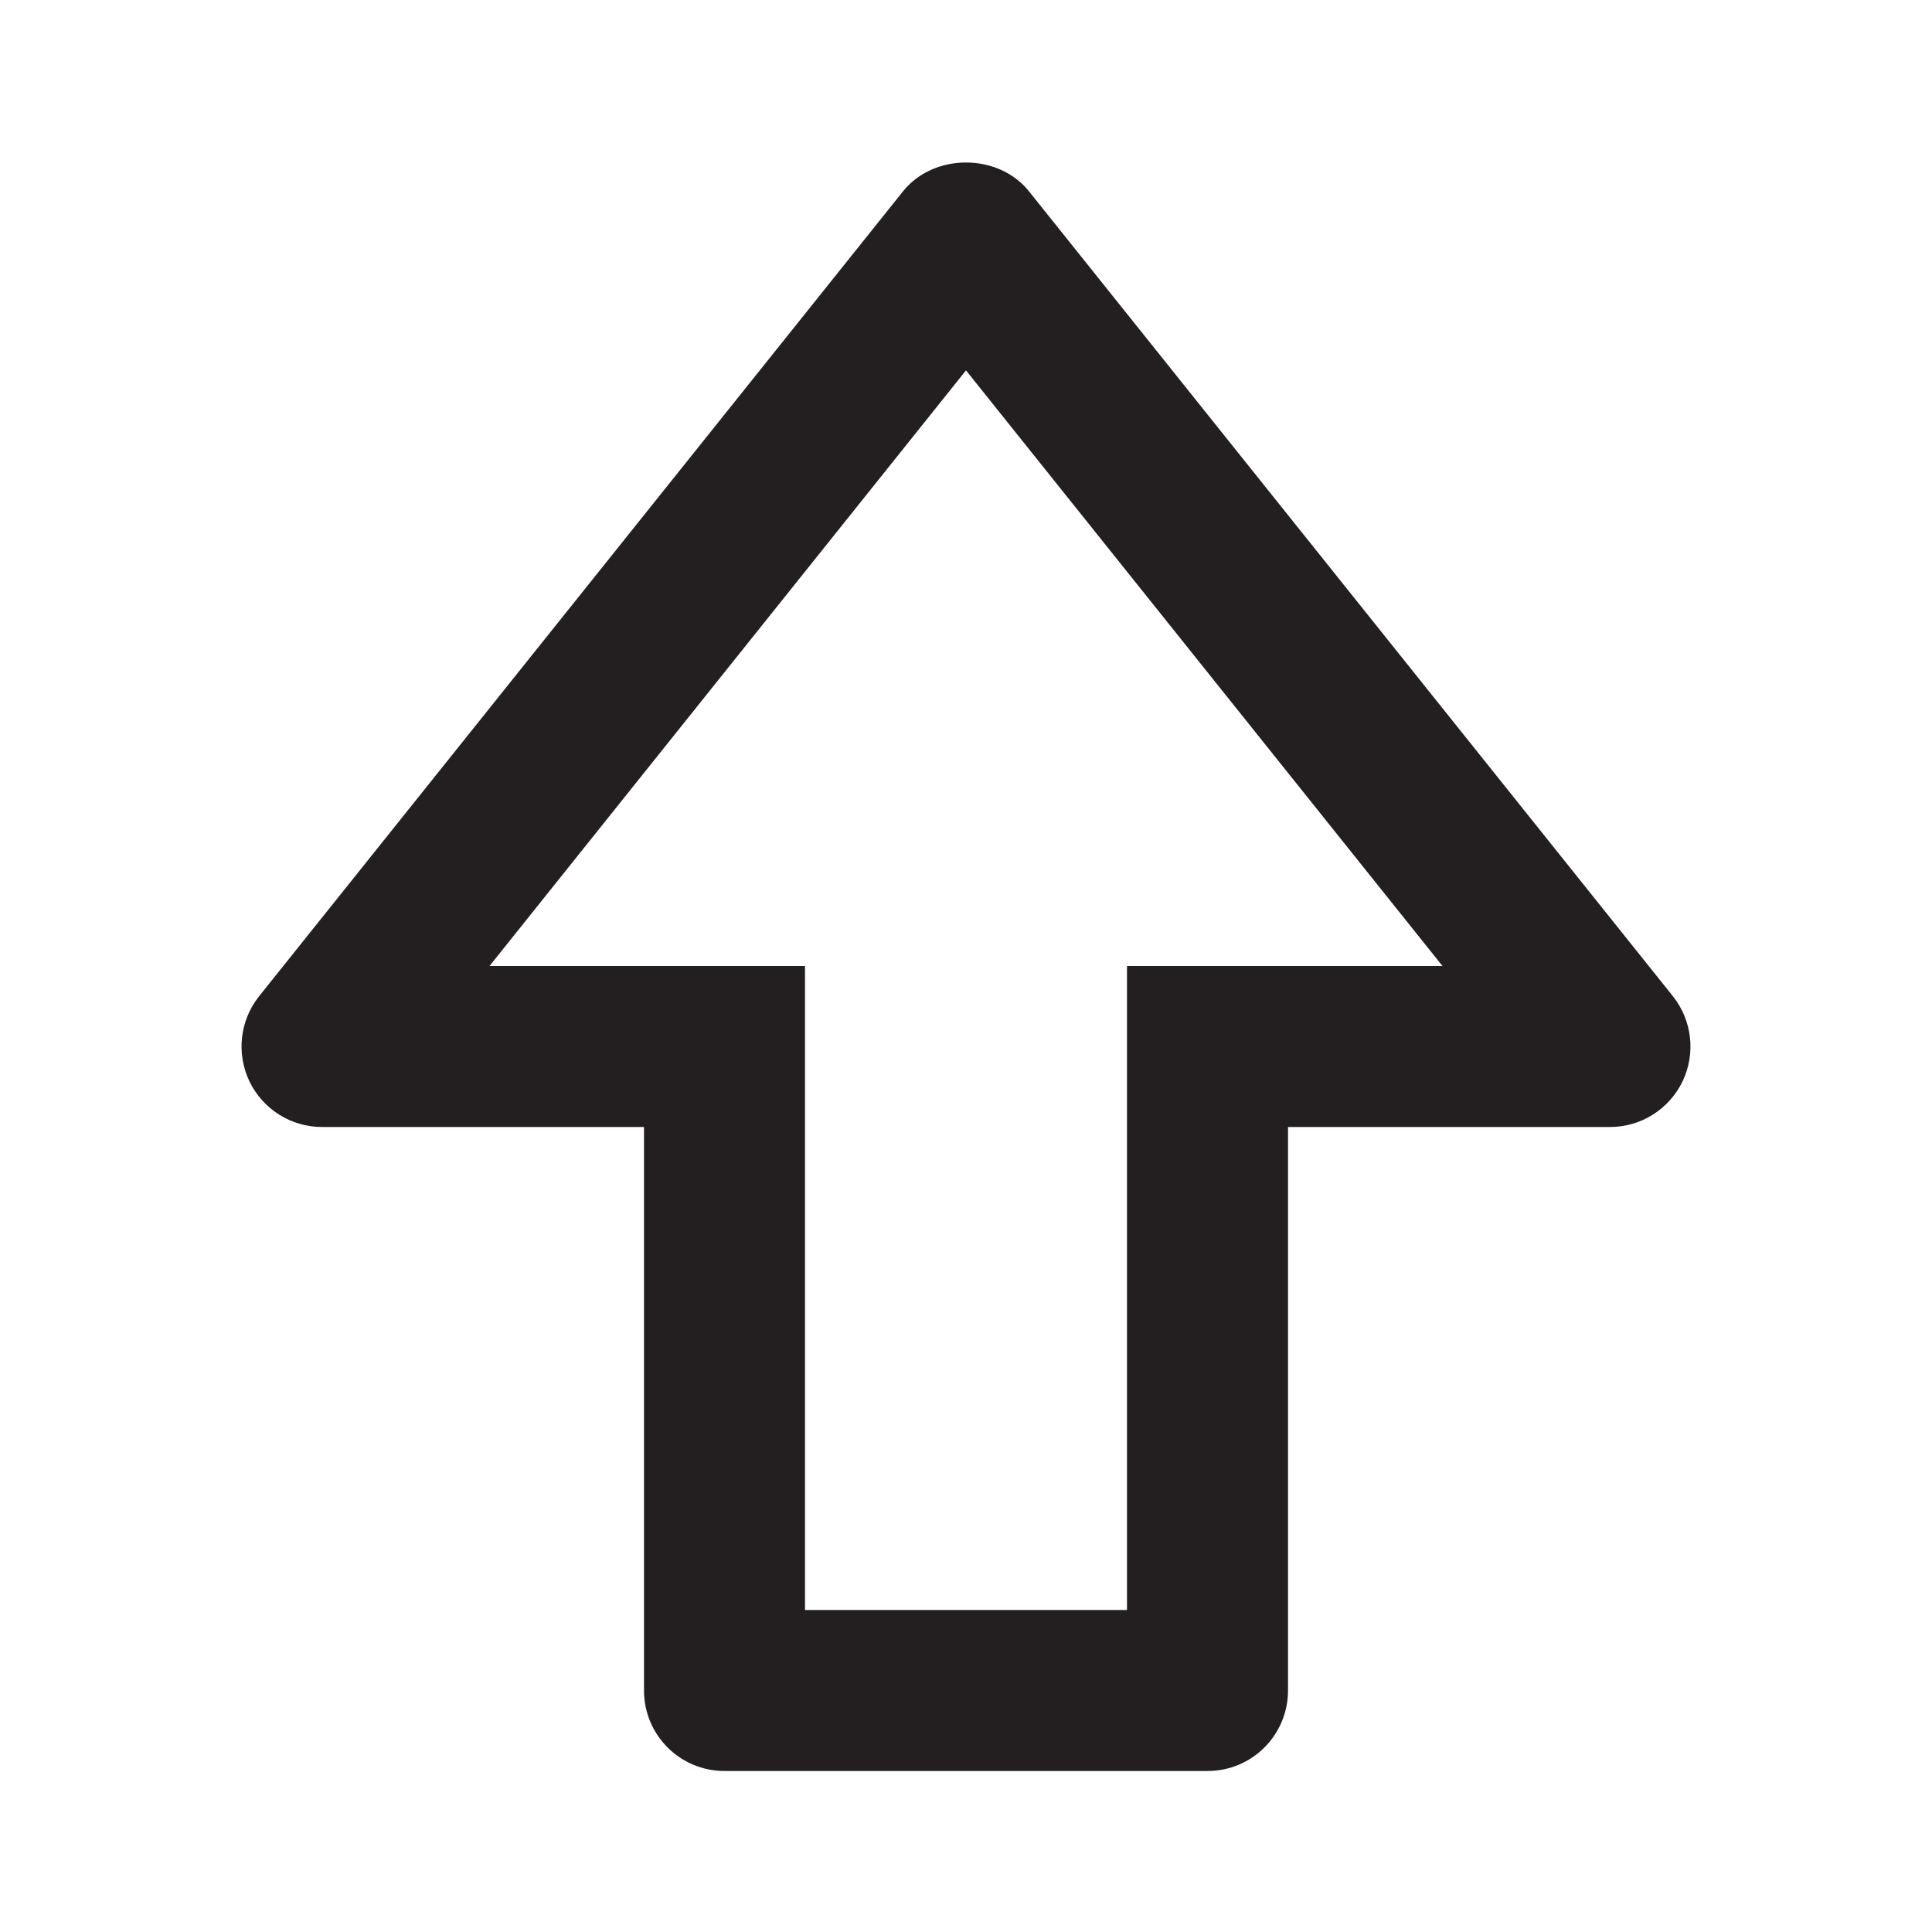 <svg fill="#231f20" height="24" viewBox="0 0 24 24" width="24" xmlns="http://www.w3.org/2000/svg"><path d="m12.781 2.375c-.381-.475-1.181-.475-1.562 0l-8 10c-.24.301-.286.712-.12 1.059.167.345.516.566.901.566h2 2v3 4c0 .553.447 1 1 1h6c.553 0 1-.447 1-1v-5-2h2 2c.385 0 .734-.221.901-.566.166-.347.12-.758-.12-1.059zm2.219 9.625h-1v1 3 4h-4v-3-4-1h-1-2.919l5.919-7.399 5.919 7.399z"/></svg>